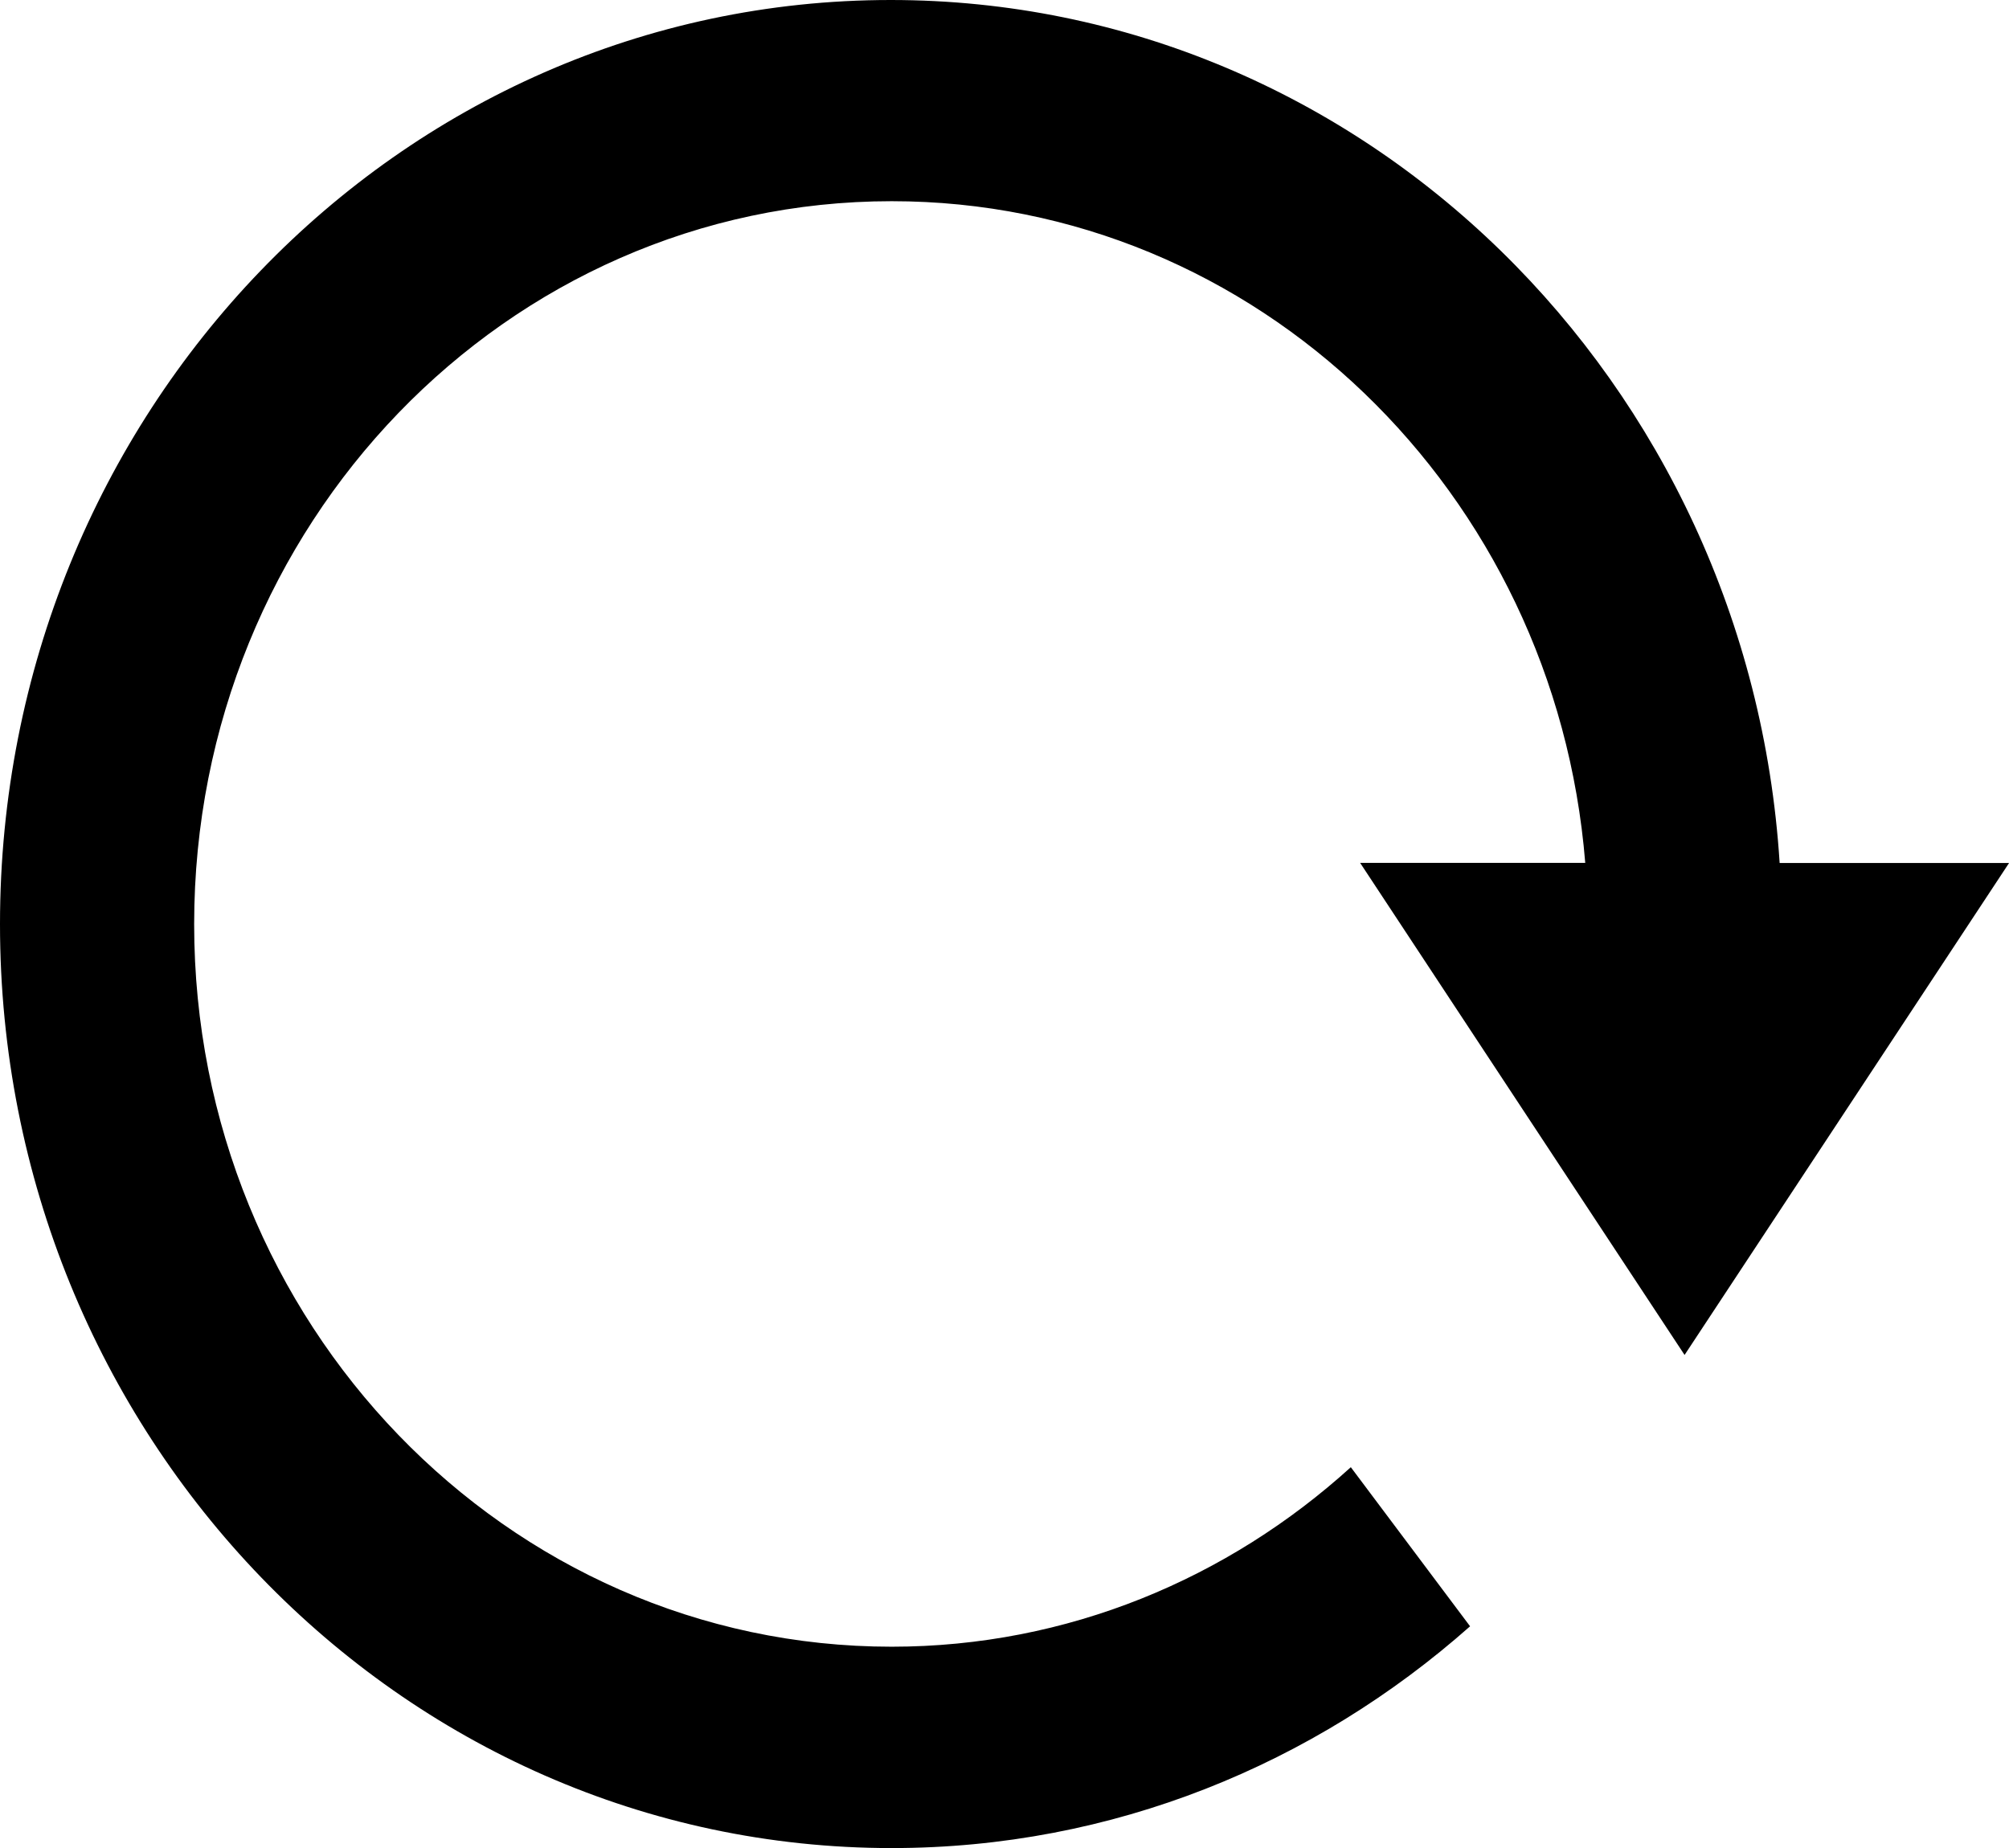<svg t="1586907720993" class="icon" viewBox="0 0 1113 1024" version="1.1" xmlns="http://www.w3.org/2000/svg" p-id="2138" xmlns:xlink="http://www.w3.org/1999/xlink" width="217.383" height="200"><defs><style type="text/css"></style></defs><path d="M933.265 750.77L1113.043 478.163h-127.11C969.016 211.345 755.222 0 493.479 0 220.605 0 0 229.198 0 512.089 0 794.713 221.184 1024 494.013 1024c122.39 0 234.095-46.392 320.423-122.88l-66.07-88.153c-67.985 61.663-156.85 99.462-254.353 99.462-213.437 0-386.449-179.378-386.449-400.339 0-221.318 173.101-400.607 386.449-400.607 202.351 0 367.661 161.391 384.223 366.637h-124.705l179.734 272.651z" p-id="2139"></path></svg>
